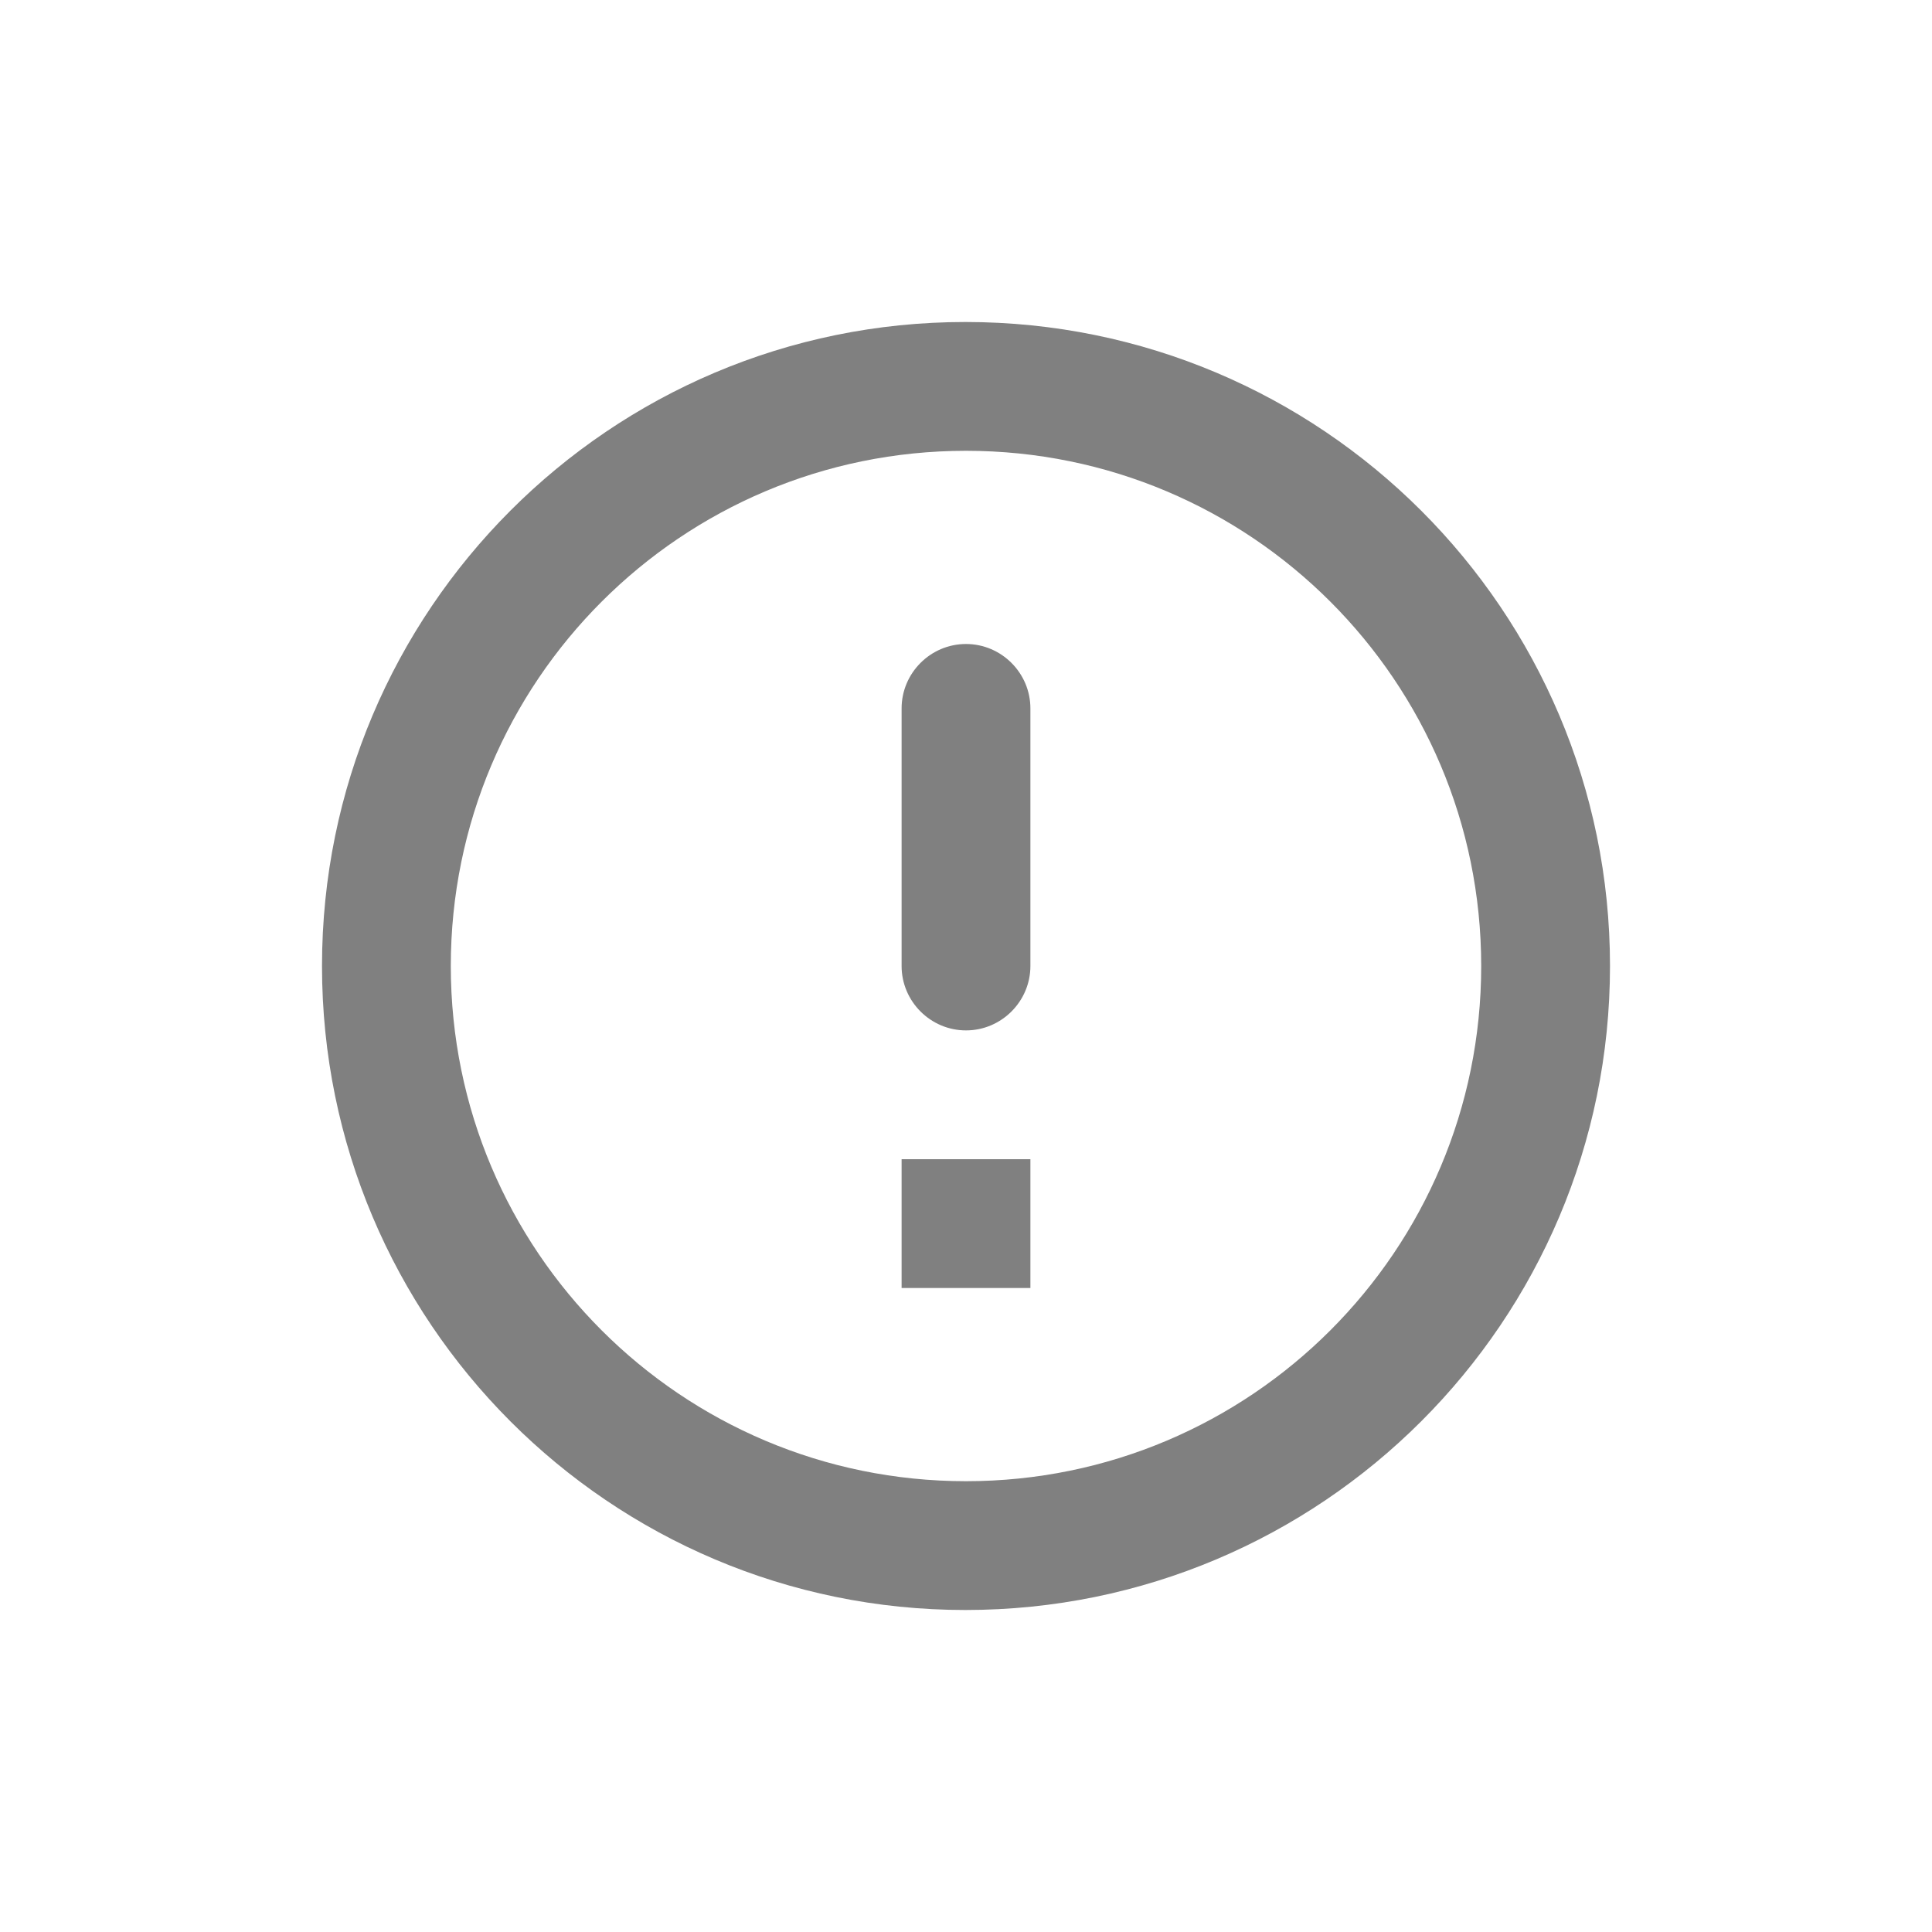 <svg width="24" height="24" viewBox="0 0 24 24" fill="none" xmlns="http://www.w3.org/2000/svg">
<path fill-rule="evenodd" clip-rule="evenodd" d="M12 8C12.44 8 12.8 8.36 12.8 8.8V12C12.8 12.44 12.44 12.8 12 12.8C11.56 12.8 11.2 12.44 11.2 12V8.8C11.2 8.36 11.56 8 12 8ZM11.992 4C7.576 4 4 7.584 4 12C4 16.416 7.576 20 11.992 20C16.416 20 20 16.416 20 12C20 7.584 16.416 4 11.992 4ZM12 18.4C8.464 18.4 5.6 15.536 5.6 12C5.6 8.464 8.464 5.6 12 5.6C15.536 5.6 18.4 8.464 18.4 12C18.4 15.536 15.536 18.4 12 18.4ZM12.8 16H11.2V14.4H12.8V16Z" fill="#808080"/>
</svg>
